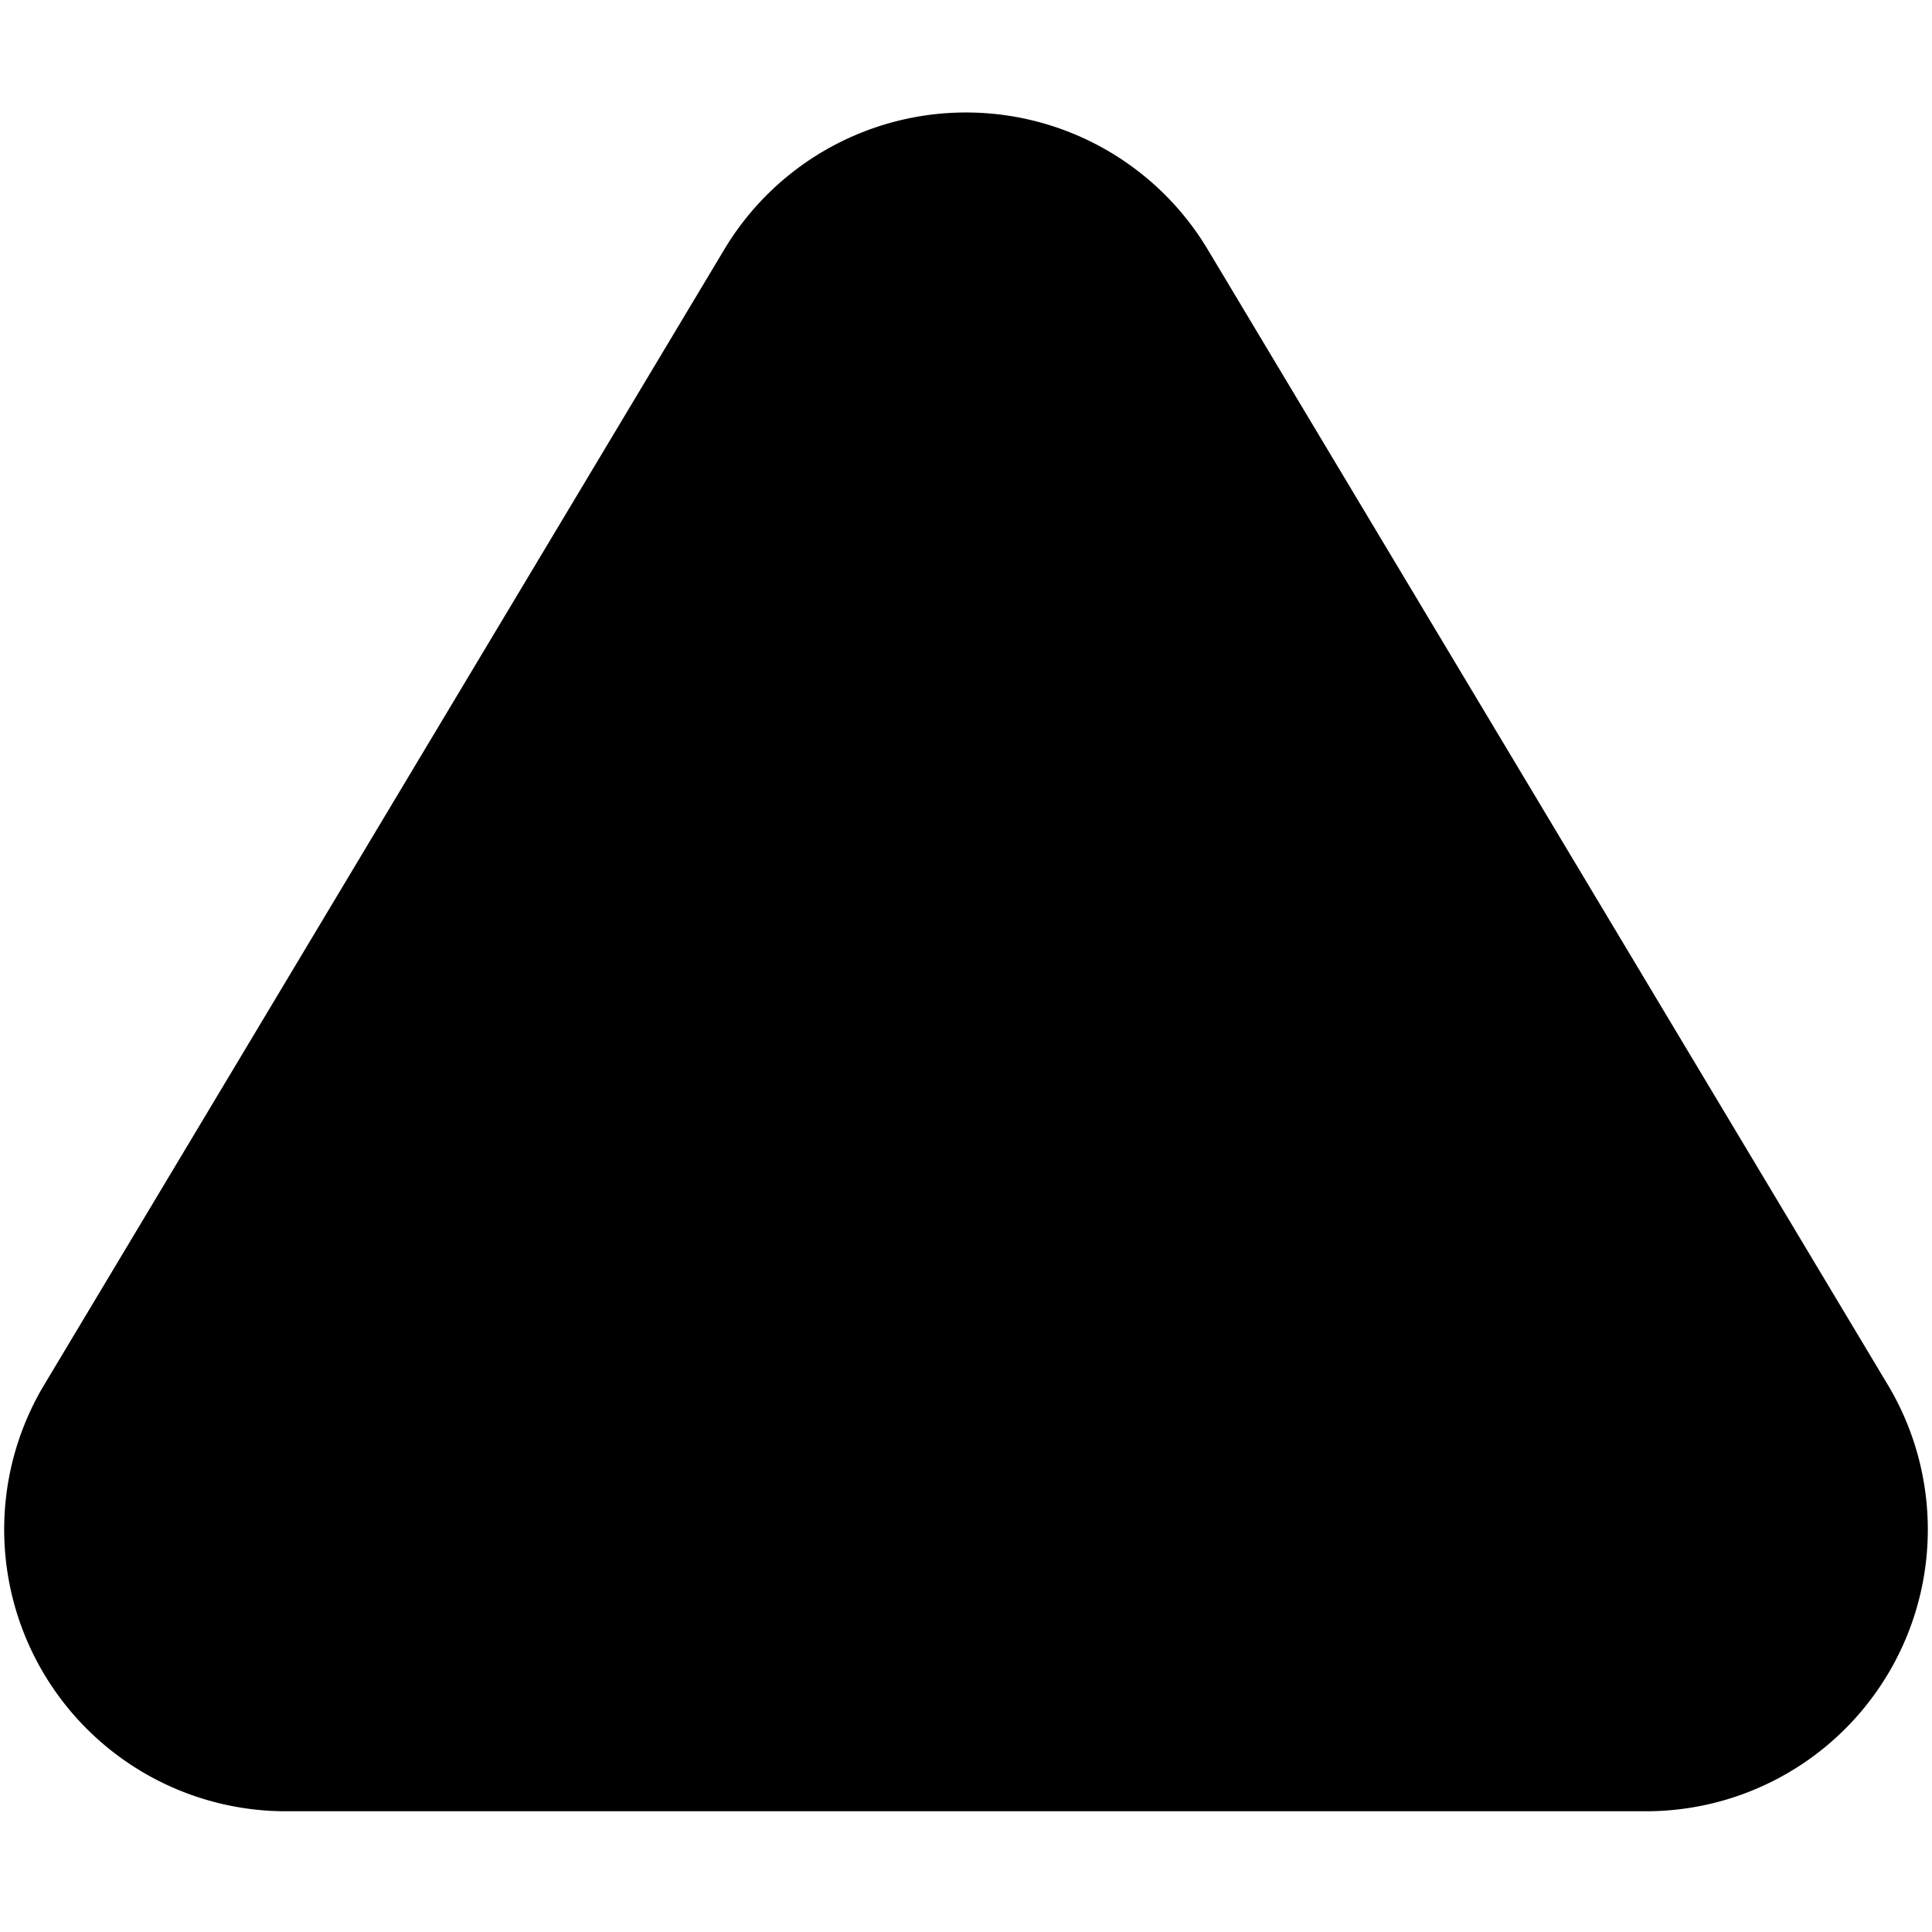 <svg xmlns="http://www.w3.org/2000/svg" width="1em" height="1em"><g
        id="tuiIconAlertTriangle"
        xmlns="http://www.w3.org/2000/svg"
    >
            <svg x="50%" y="50%" width="1em" height="1em" overflow="visible" viewBox="0 0 16 16">
                <svg x="-8" y="-8"><svg
                    xmlns="http://www.w3.org/2000/svg"
                    width="16"
                    height="16"
                    viewBox="0 0 24 24"
                    stroke="currentColor"
                    stroke-width="3"
                    stroke-linecap="round"
                    stroke-linejoin="round"
                ><path
                        d="M10.29 3.86L1.82 18a2 2 0 0 0 1.71 3h16.94a2 2 0 0 0 1.71-3L13.71 3.86a2 2 0 0 0-3.42 0z"
                    /><line x1="12" y1="9" x2="12" y2="13" /><line x1="12" y1="17" x2="12.01" y2="17" /></svg></svg>
            </svg>
        </g></svg>
